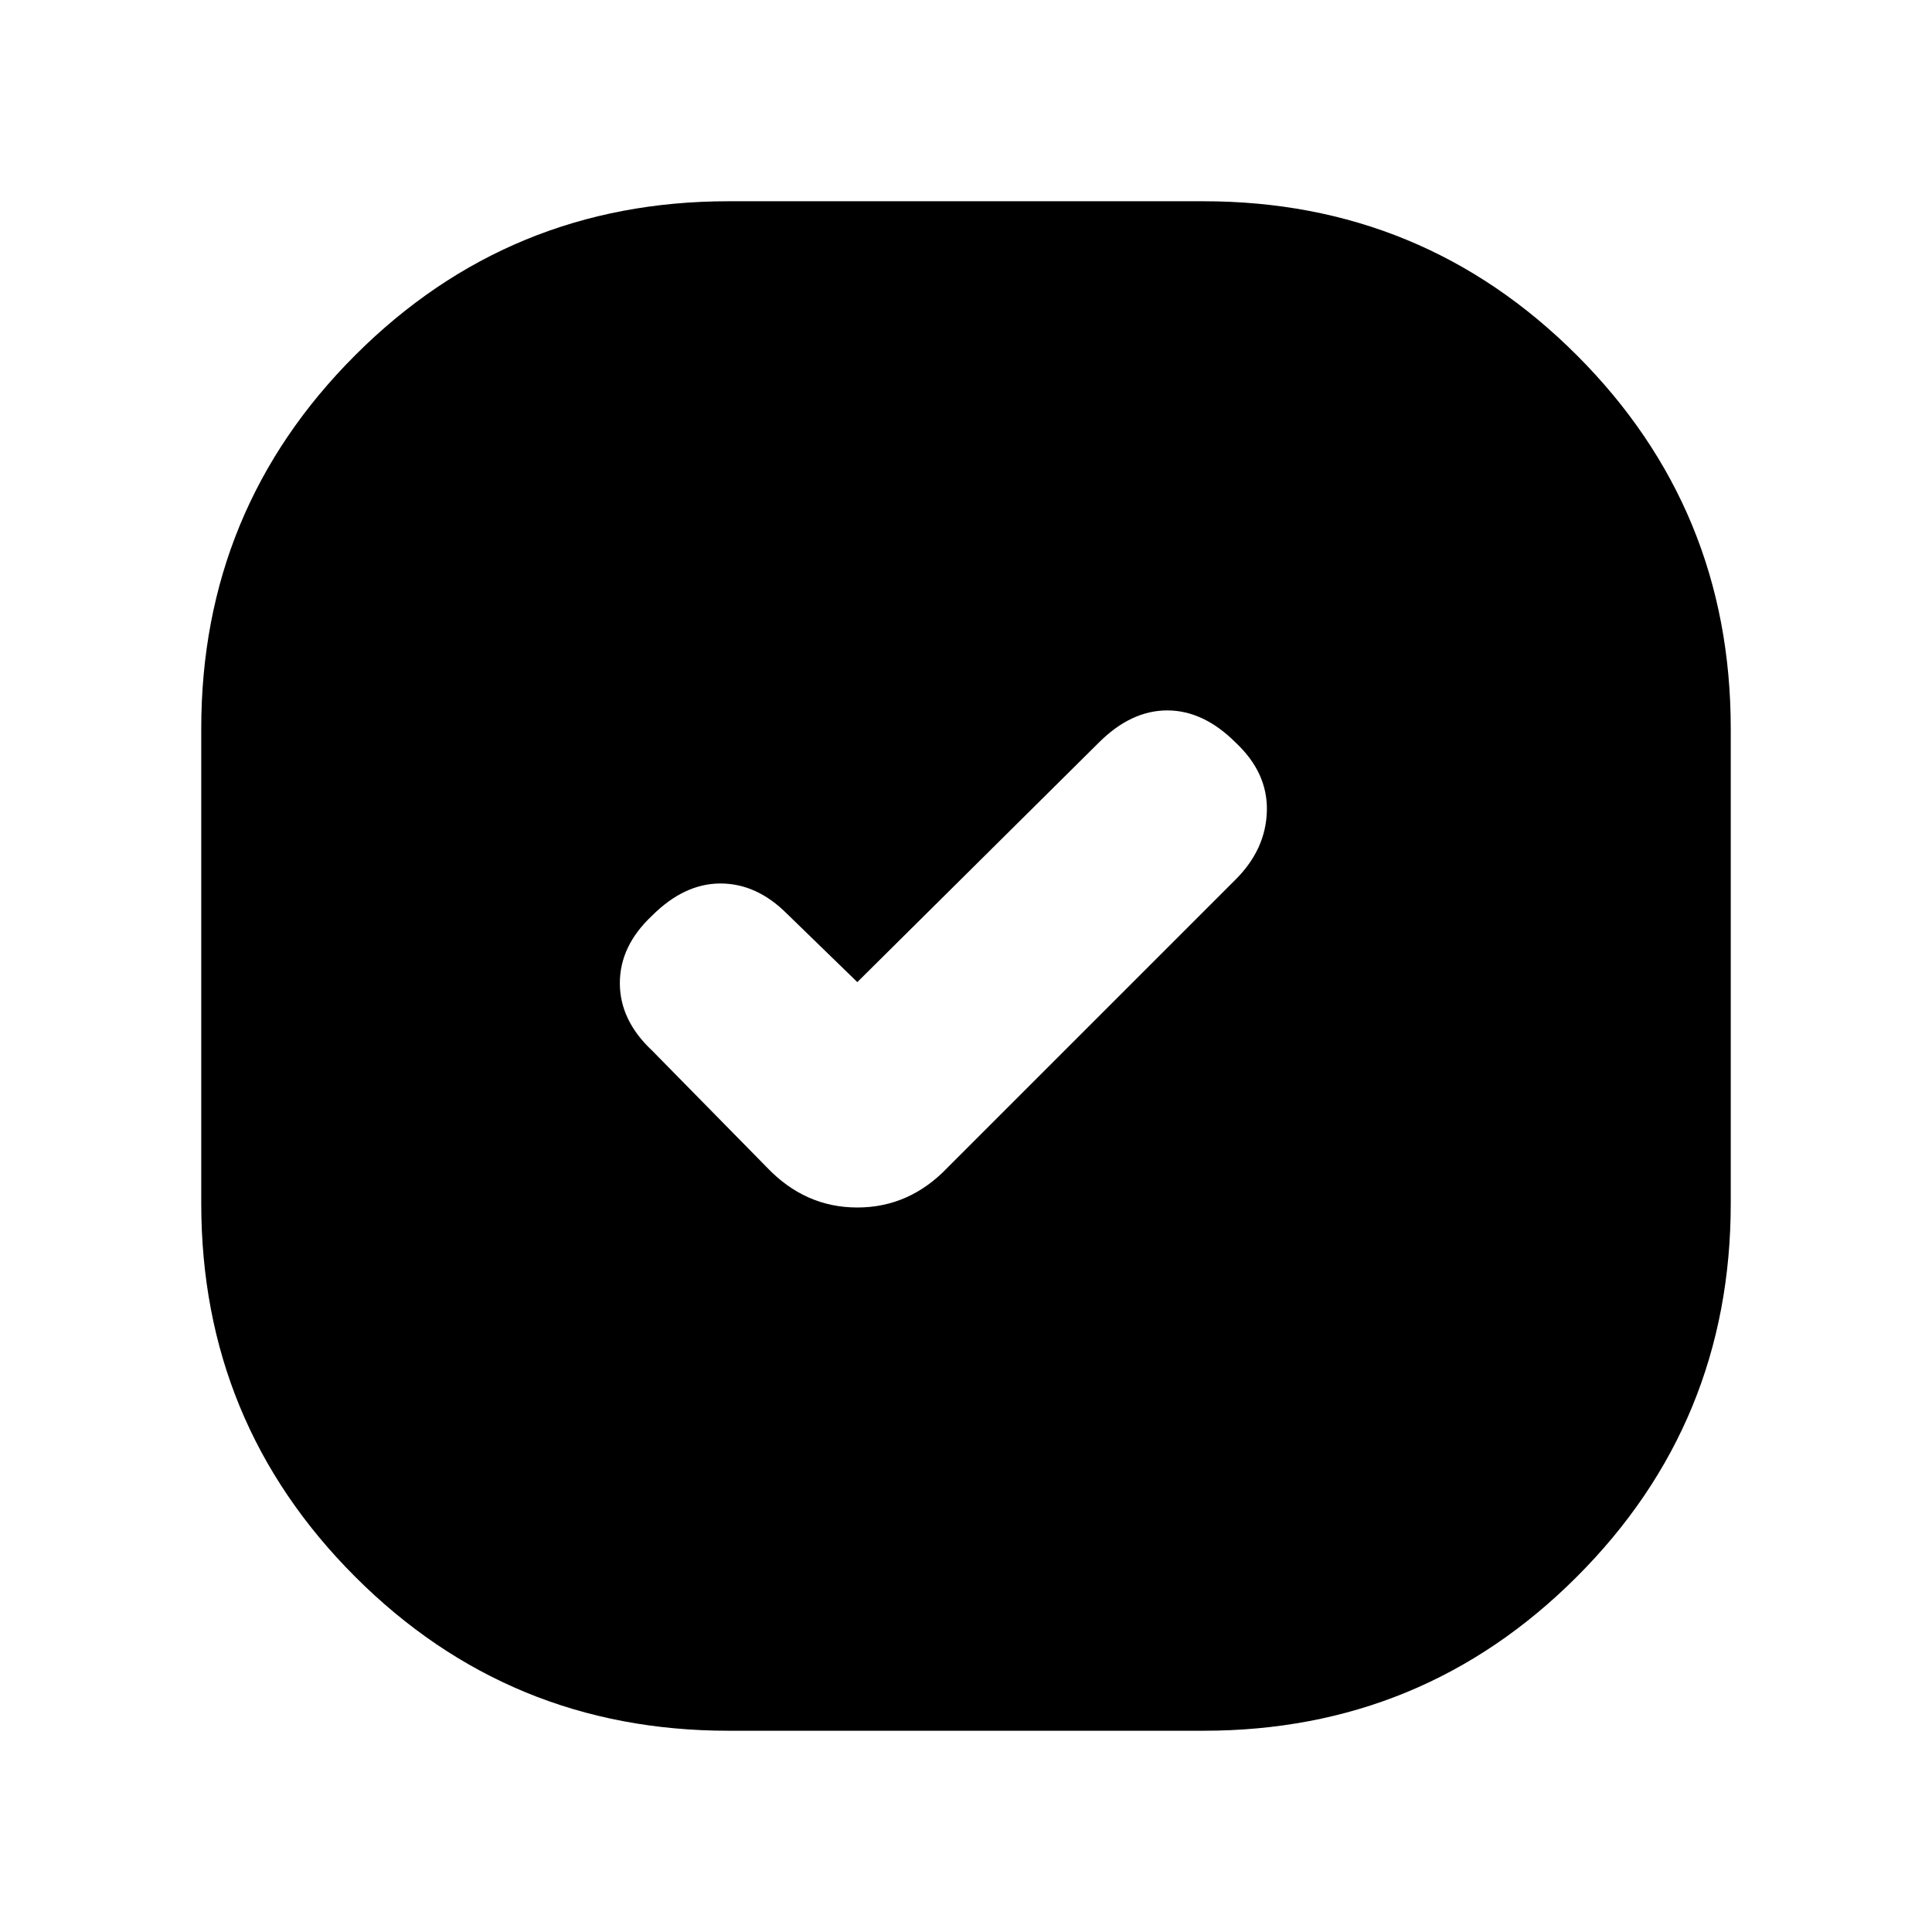 <svg xmlns="http://www.w3.org/2000/svg" height="20" viewBox="0 -960 960 960" width="20"><path d="M362-100q-109 0-185.5-76.5T100-362v-236q0-109 76.5-185.5T362-860h236q109 0 185.5 76.5T860-598v236q0 109-76.5 185.5T598-100H362Zm64-372-35-34q-15-15-33-15t-34 16q-16 15-16 33.5t16 33.5l57 58q19 20 45 20t45-20l143-143q15-15 15.5-34T614-591q-16-16-34-16t-34 16L426-472Z"/></svg>